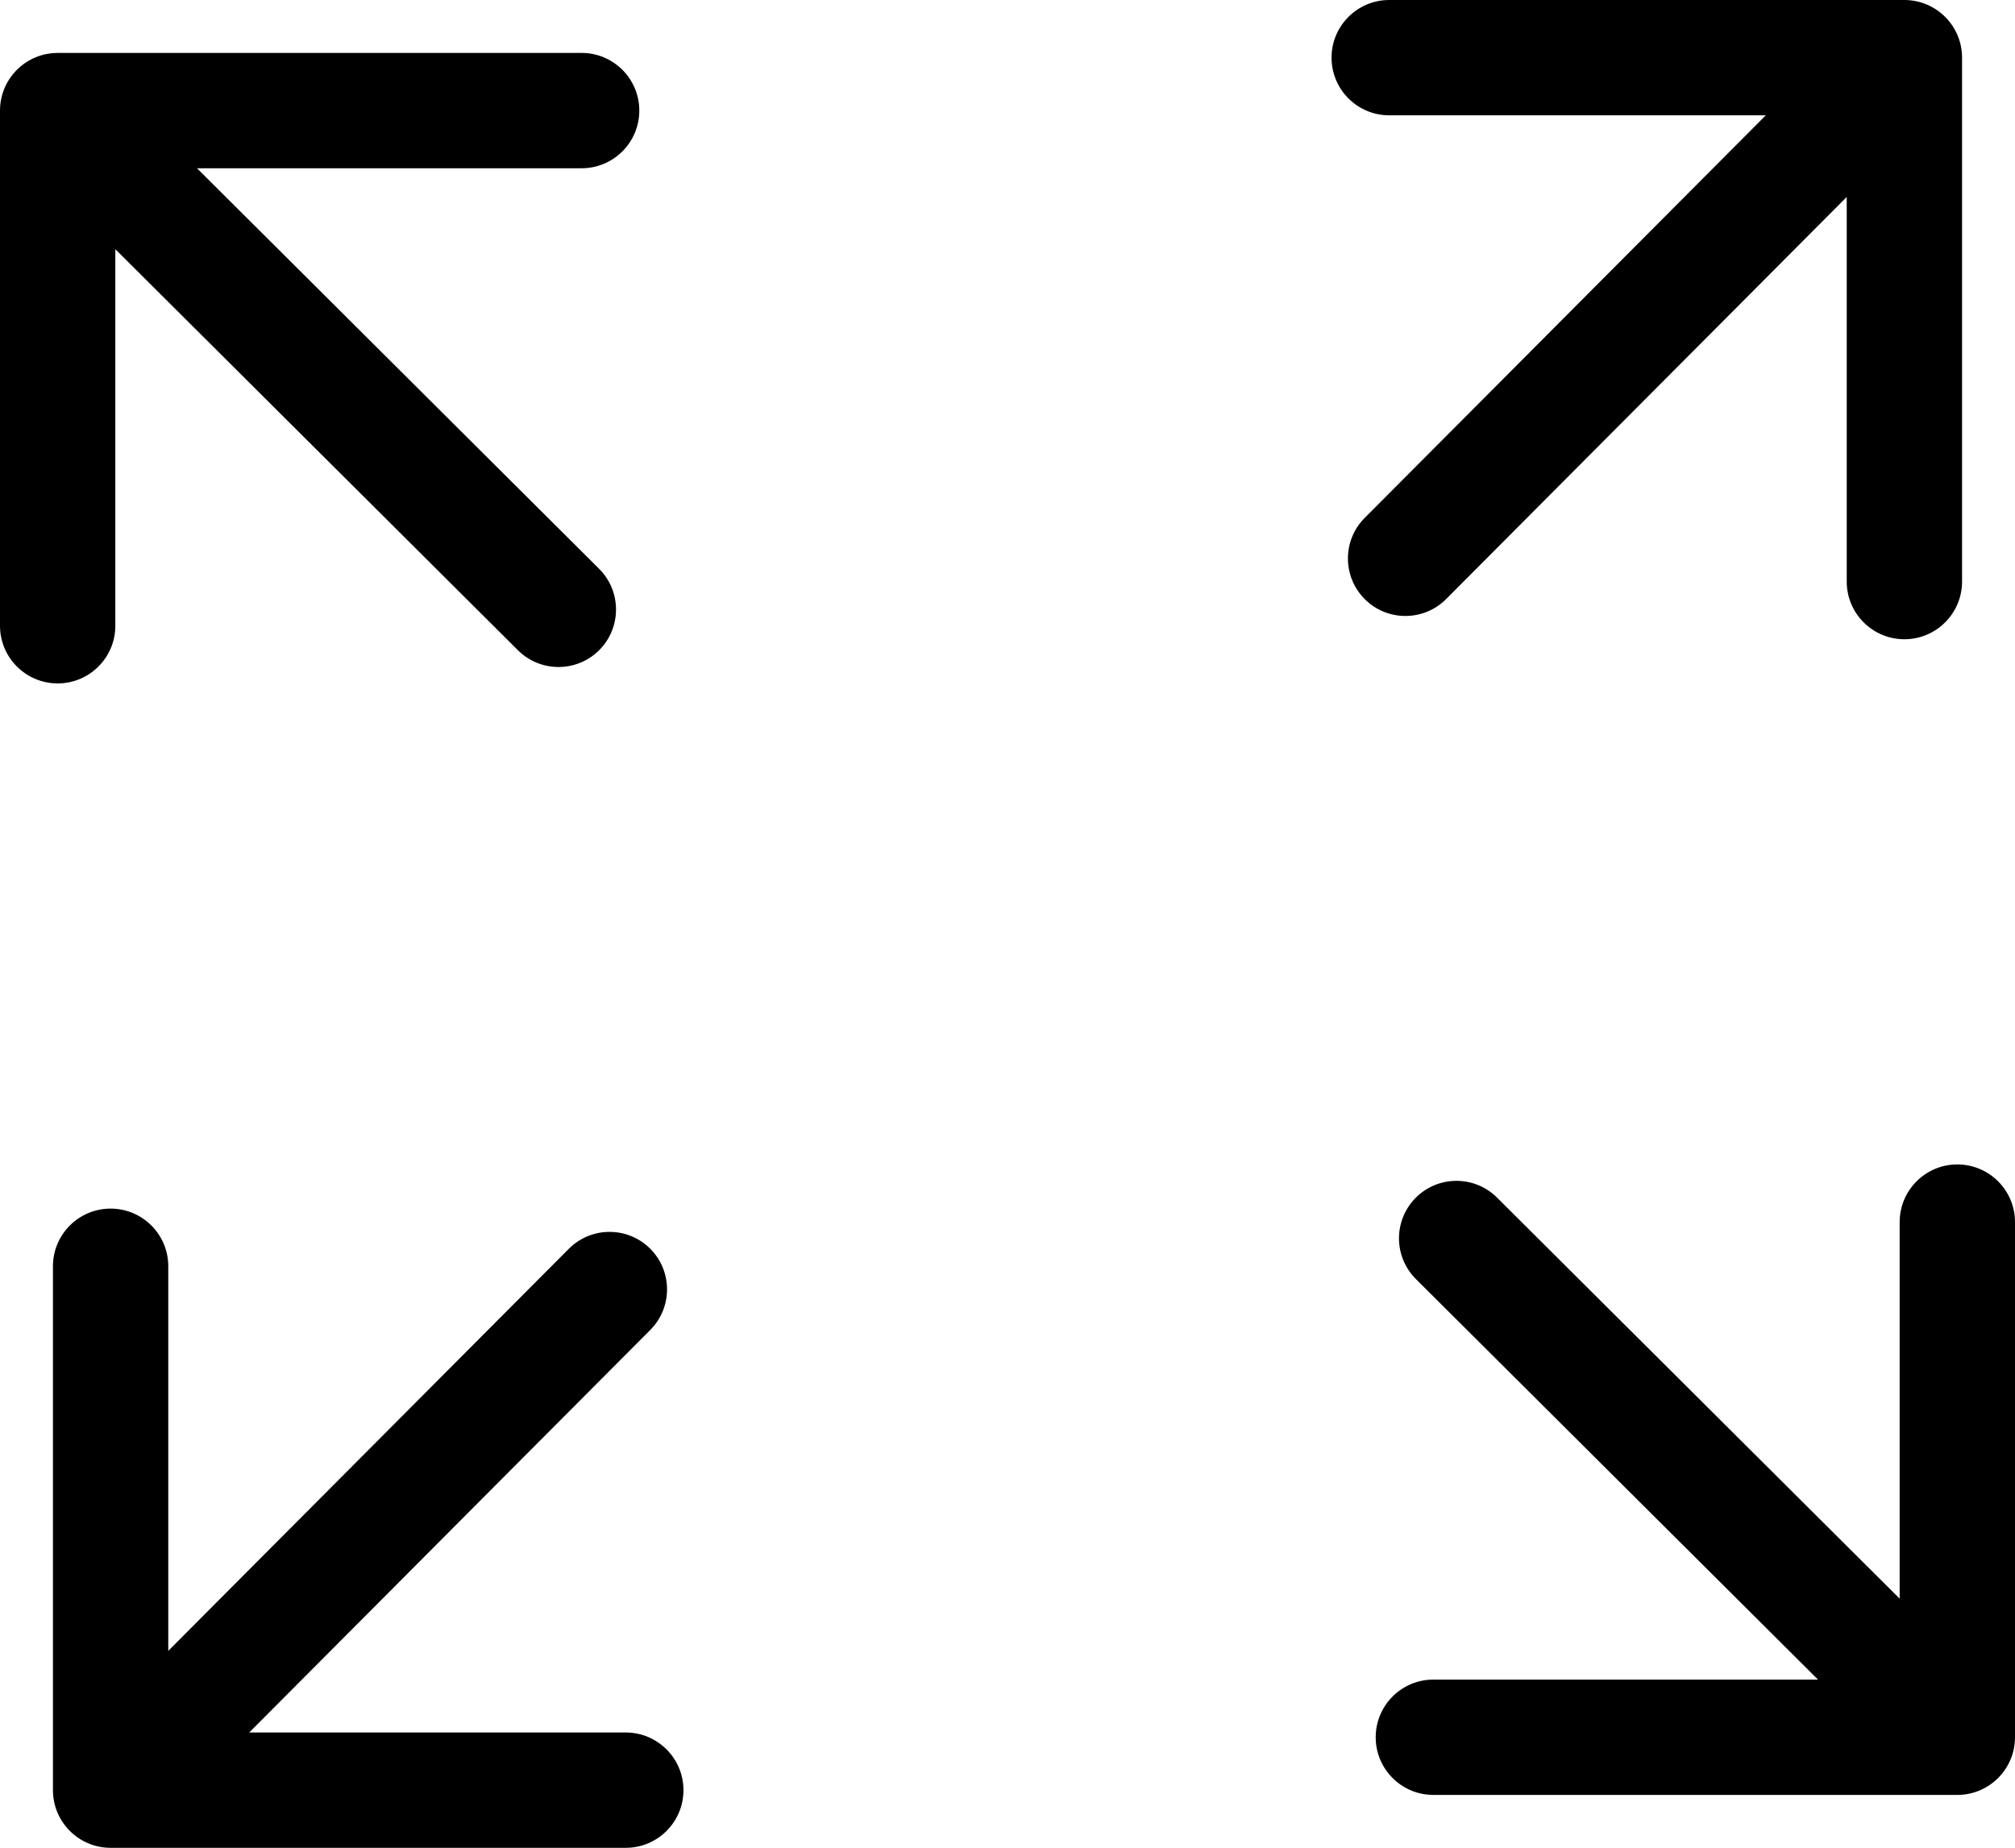 <svg xmlns="http://www.w3.org/2000/svg" shape-rendering="geometricPrecision" text-rendering="geometricPrecision" image-rendering="optimizeQuality" fill-rule="evenodd" clip-rule="evenodd" viewBox="0 0 512 469.562"><path fill-rule="nonzero" d="M352.991 29.305c-8.086 0-14.653-6.567-14.653-14.653S344.905 0 352.991 0h130.904c8.086 0 14.653 6.566 14.653 14.652V147.79c0 8.087-6.567 14.653-14.653 14.653s-14.652-6.566-14.652-14.653V50.055L367.465 152.221c-5.687 5.717-14.942 5.742-20.659.056-5.717-5.687-5.741-14.942-.055-20.659L448.677 29.305h-95.686zM29.305 159.015c0 8.086-6.566 14.652-14.653 14.652C6.566 173.667 0 167.101 0 159.015V28.105c0-8.087 6.566-14.653 14.652-14.653h133.139c8.086 0 14.652 6.566 14.652 14.653 0 8.085-6.566 14.652-14.652 14.652H50.056l102.165 101.778c5.717 5.686 5.742 14.942.056 20.659-5.686 5.716-14.942 5.741-20.658.055L29.305 63.323v95.692zm129.704 281.242c8.086 0 14.653 6.567 14.653 14.653s-6.567 14.652-14.653 14.652H28.105c-8.086 0-14.653-6.566-14.653-14.652V321.778c0-8.086 6.567-14.652 14.653-14.652s14.652 6.566 14.652 14.652v97.729l101.772-102.16c5.686-5.717 14.942-5.742 20.659-.055 5.717 5.686 5.741 14.941.055 20.658L63.323 440.257h95.686zm323.686-129.704c0-8.086 6.566-14.652 14.653-14.652 8.086 0 14.652 6.566 14.652 14.652v130.911c0 8.086-6.566 14.652-14.652 14.652H364.209c-8.086 0-14.652-6.566-14.652-14.652 0-8.086 6.566-14.653 14.652-14.653h97.735L359.779 325.033c-5.717-5.686-5.742-14.941-.056-20.658 5.686-5.717 14.942-5.742 20.658-.056l102.314 101.927v-95.693z"/></svg>